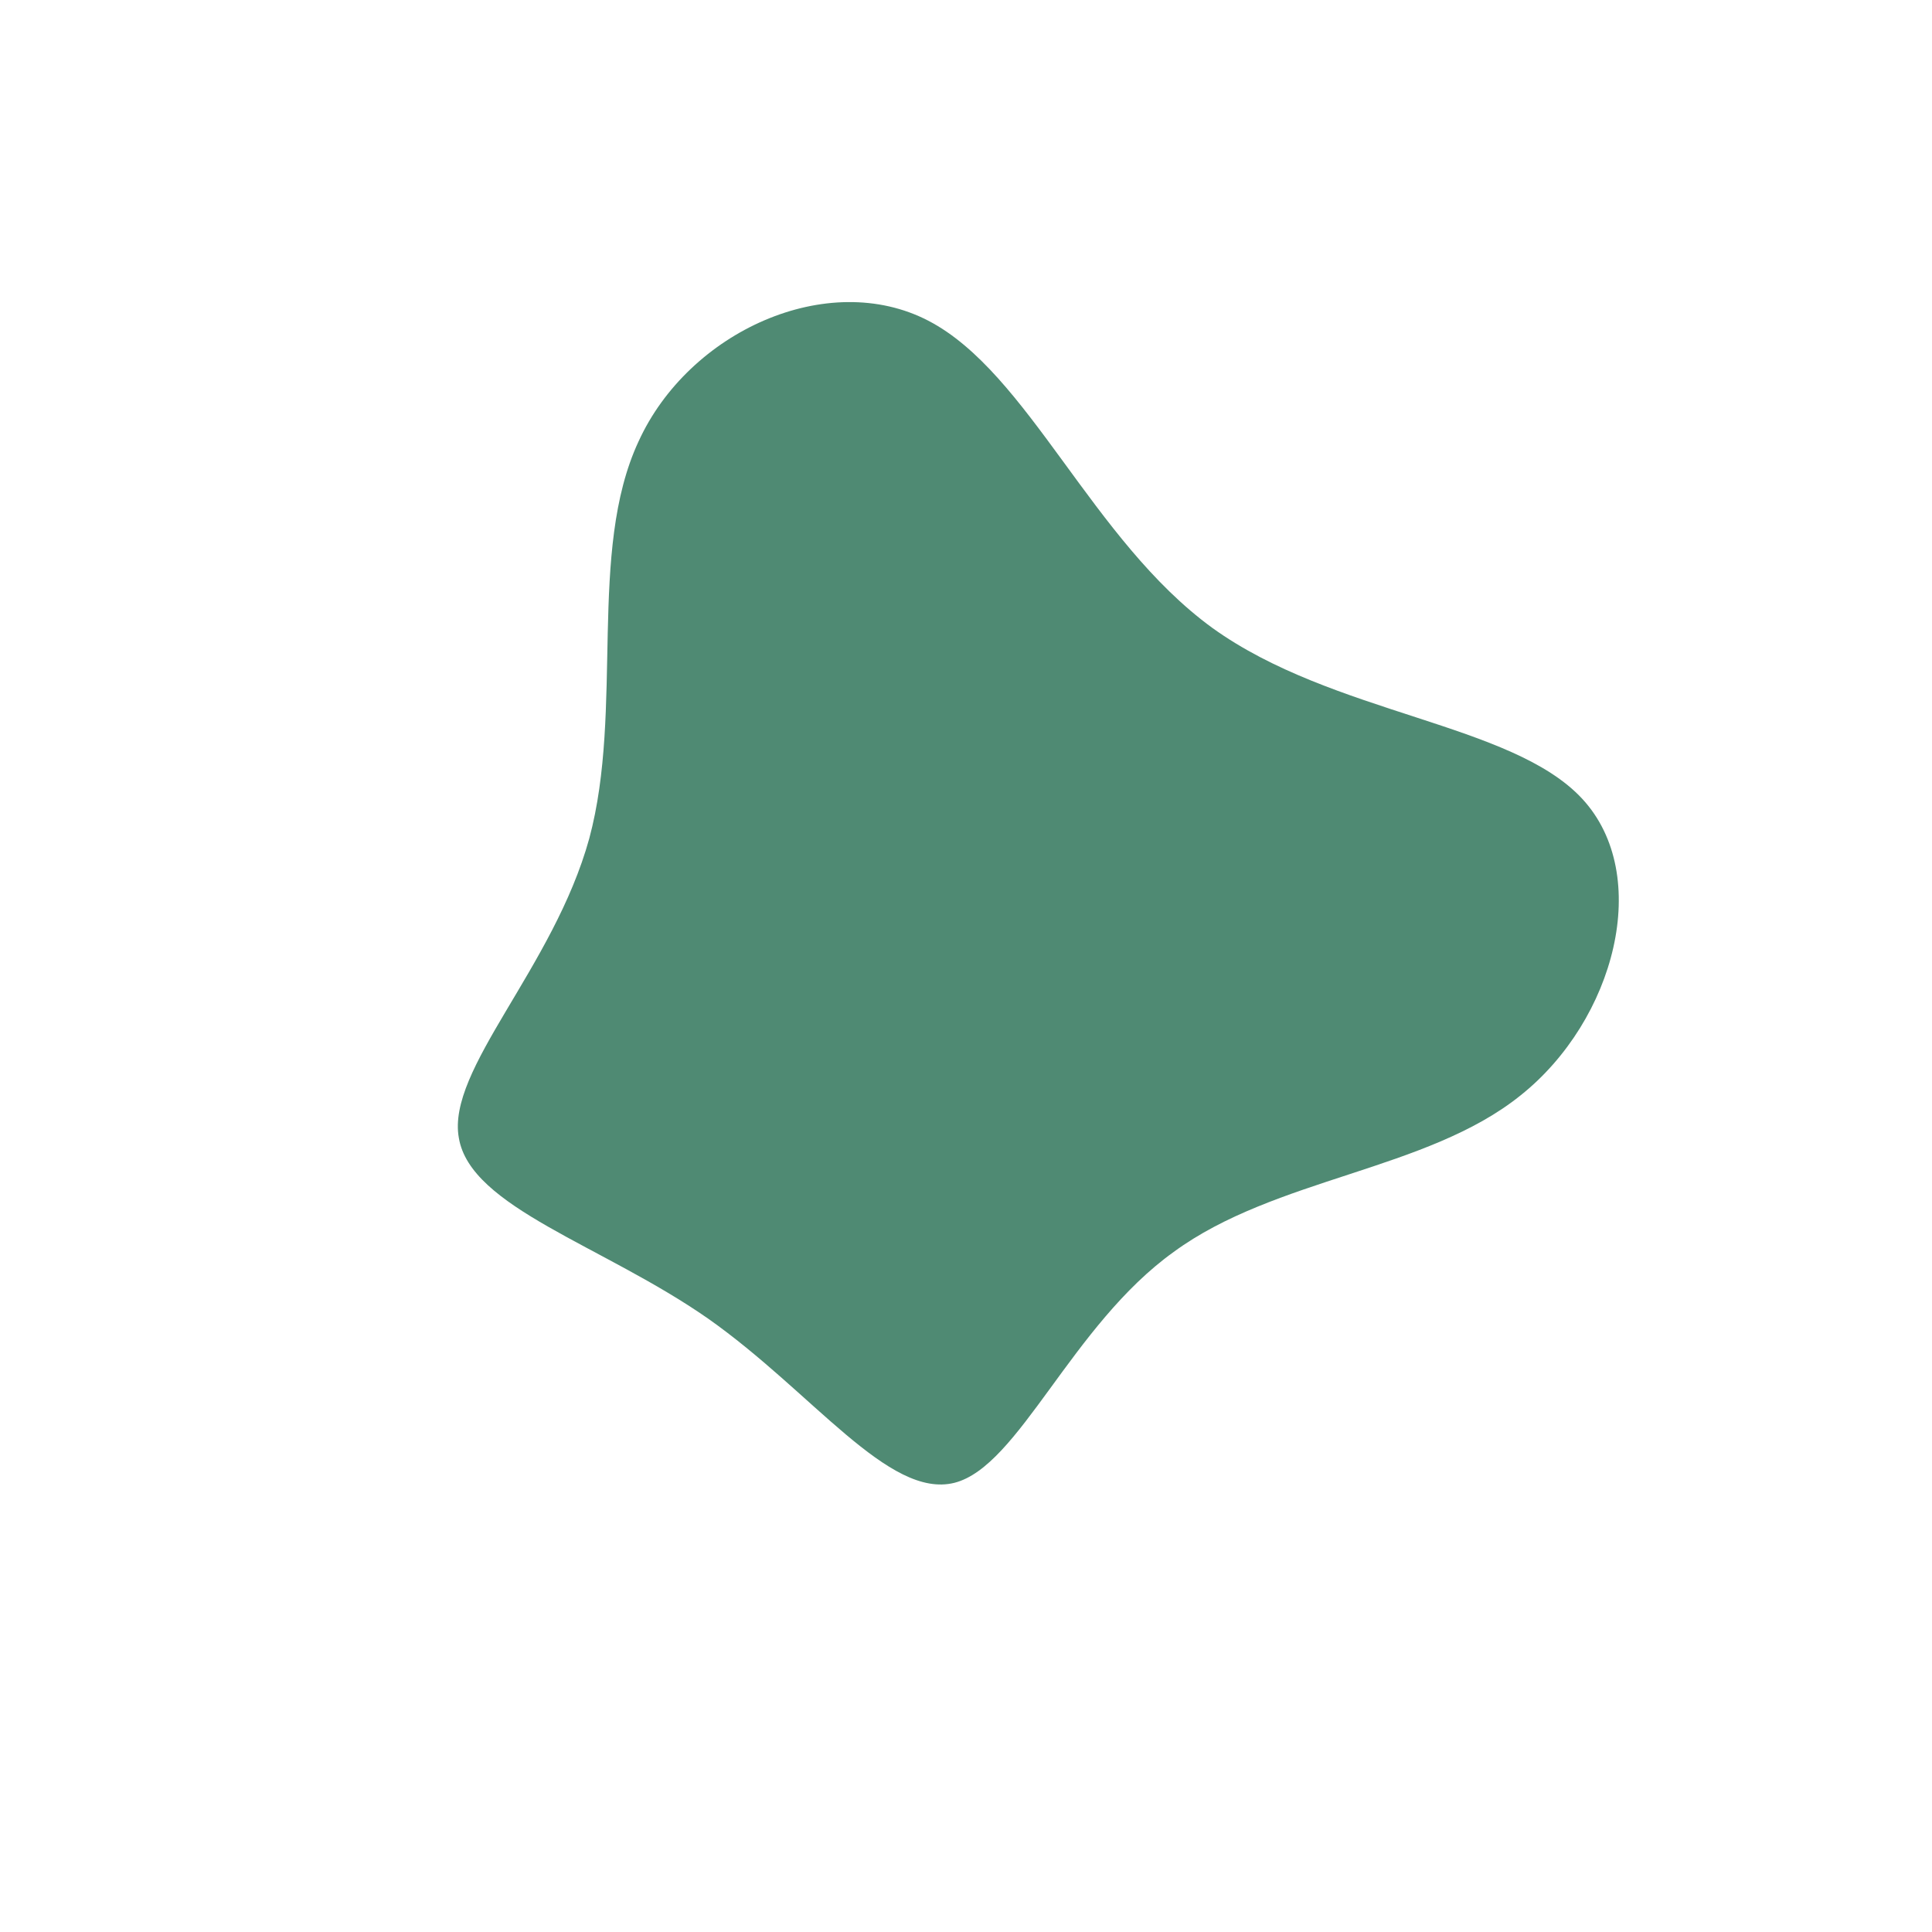 <svg xmlns="http://www.w3.org/2000/svg" width="405" height="405" fill="none" xmlns:v="https://vecta.io/nano"><path d="M254.138 131.625c25.312 18.225 62.775 19.845 77.557 35.842s6.885 46.373-12.96 62.168c-19.642 15.795-51.435 17.213-72.697 32.805-21.465 15.39-32.4 44.955-45.968 48.398-13.77 3.442-29.767-19.035-51.637-34.425-22.073-15.39-49.815-23.288-52.245-37.868-2.632-14.378 19.846-35.64 27.338-62.775 7.29-27.135-.405-60.143 10.328-83.227 10.53-23.085 39.69-36.247 60.75-25.312s34.222 45.967 59.535 64.395z" fill="#4f8a73"/></svg>